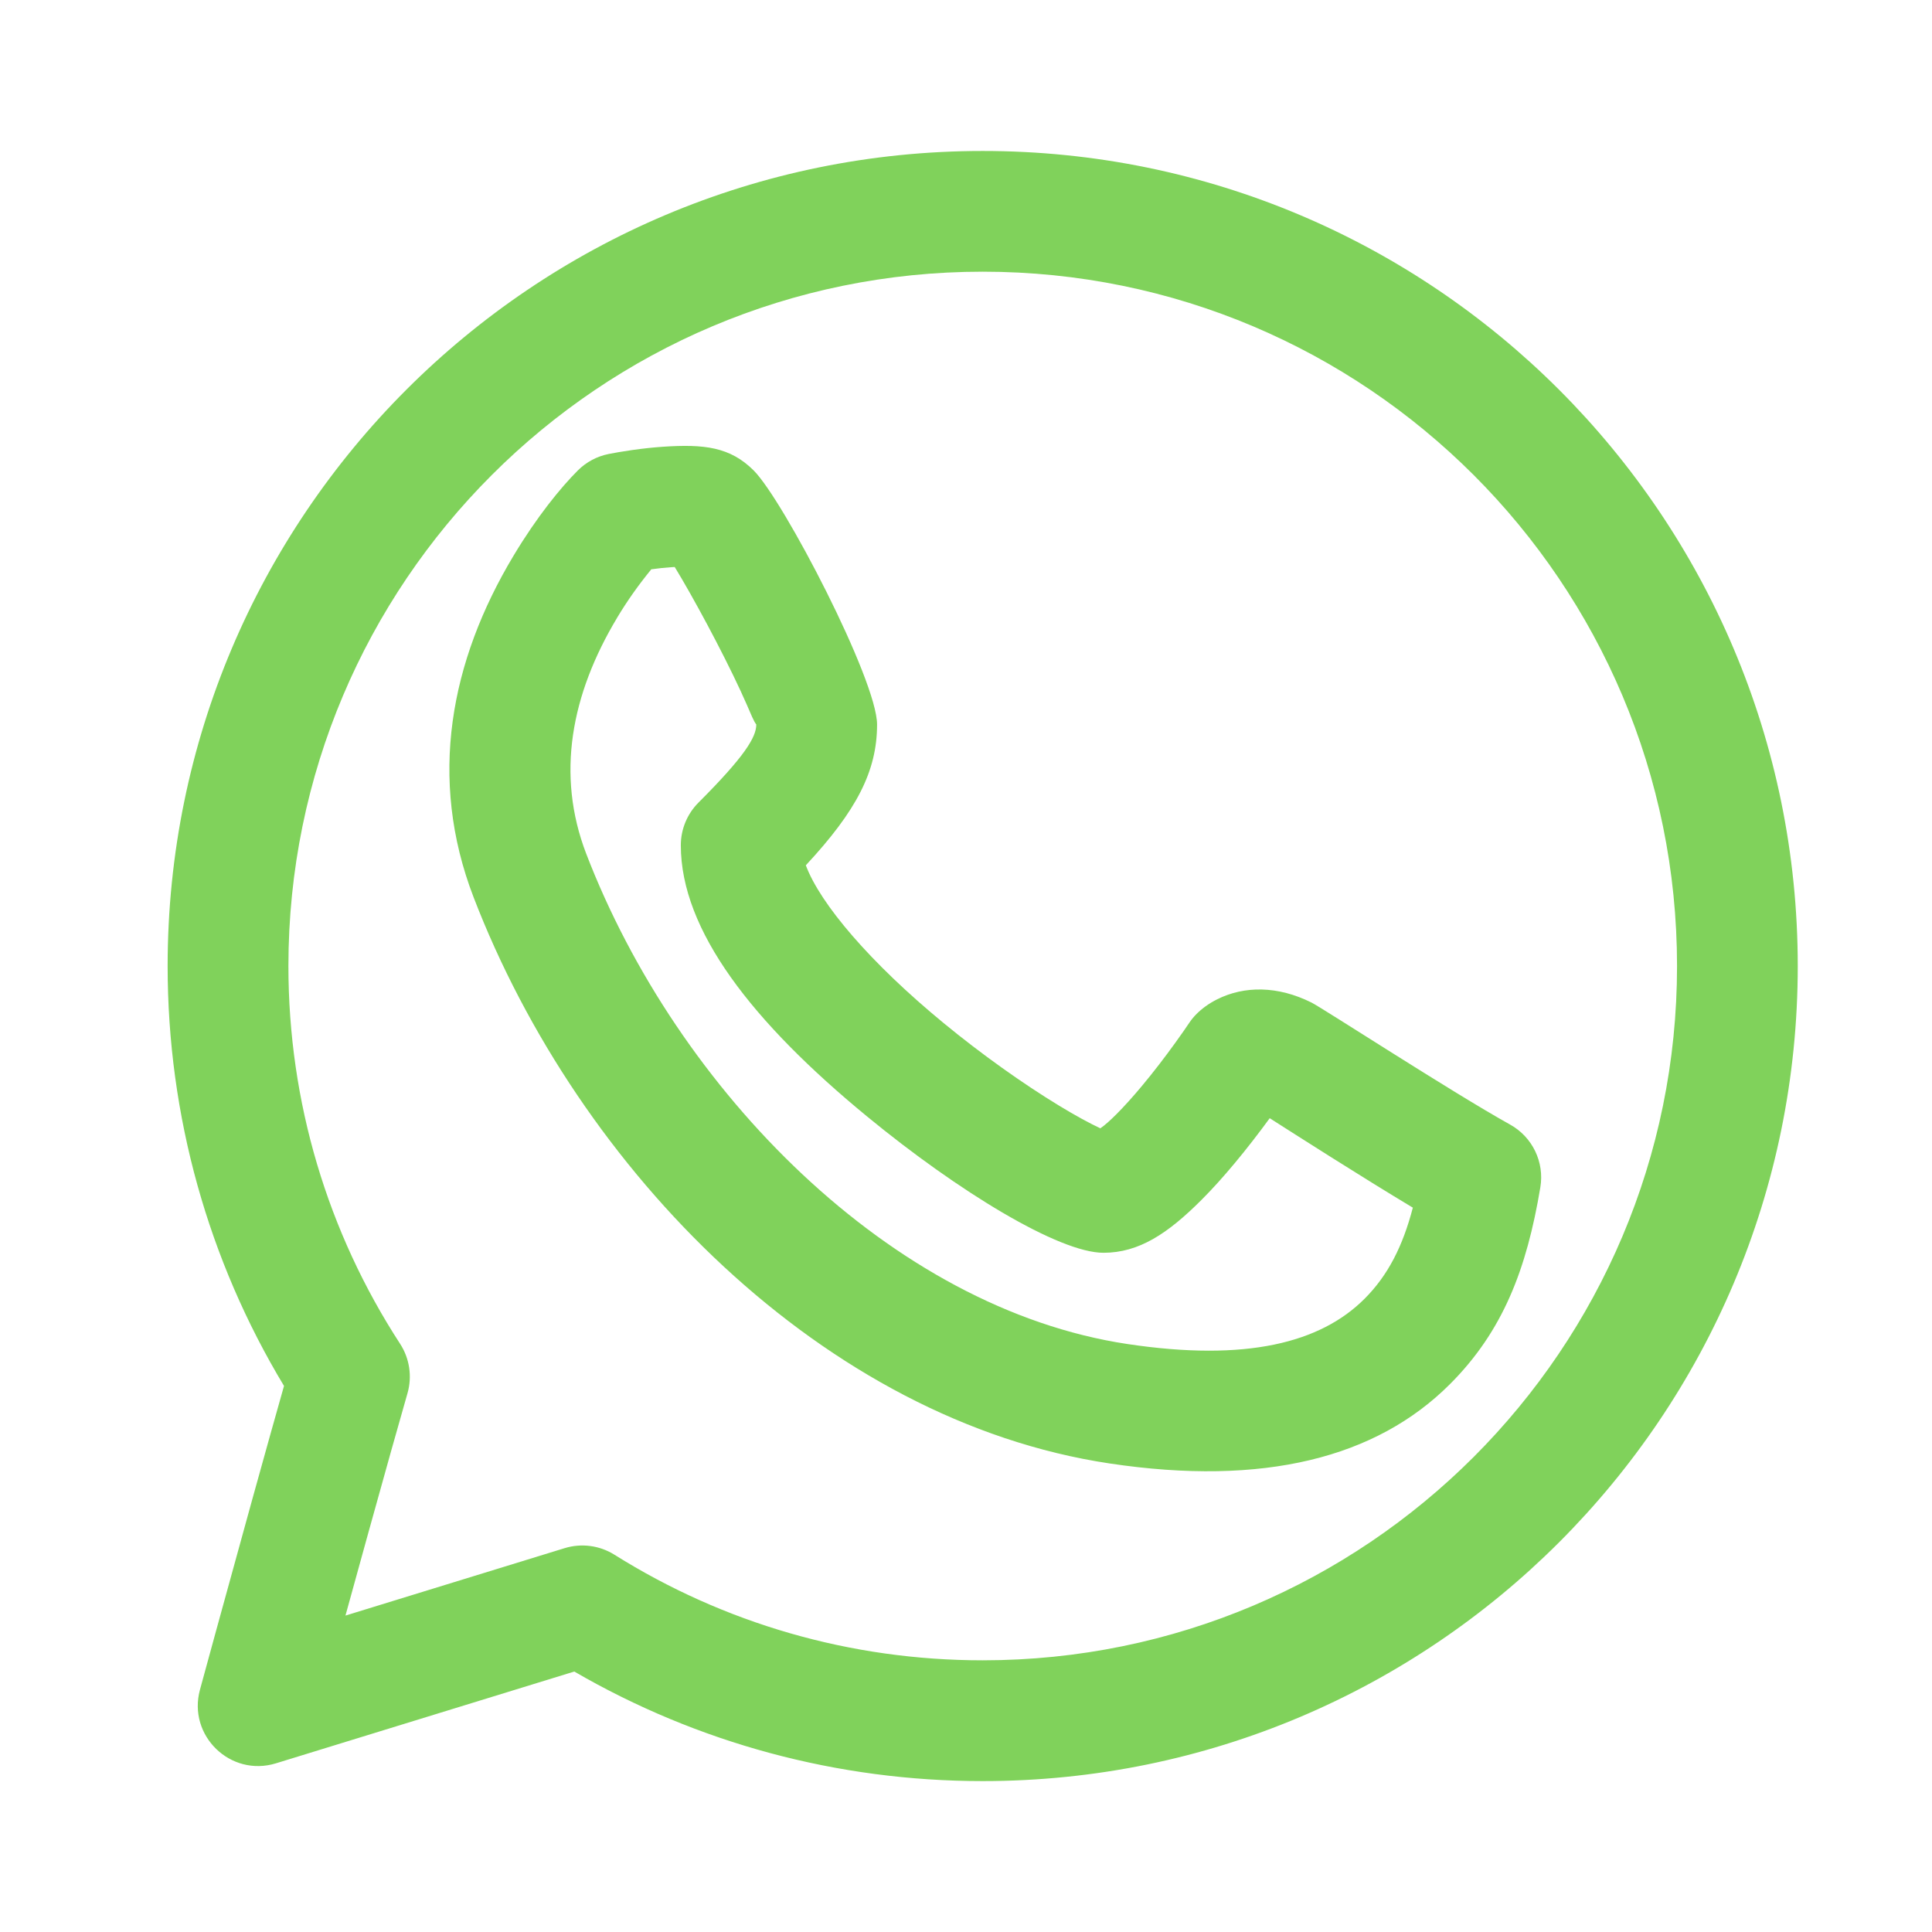 <svg height="64" viewBox="0 0 64 64" width="64" xmlns="http://www.w3.org/2000/svg"><path d="m18.703 51.285c.556-.171 1.158-.092 1.651.217 3.627 2.274 7.821 3.498 12.2 3.498 12.703 0 23-10.297 23-23s-10.297-23-23-23c-12.703 0-23 10.297-23 23 0 4.508 1.297 8.818 3.699 12.514.316.486.405 1.085.245 1.642-.306 1.064-.726 2.563-1.232 4.387-.022.079-.022.079-.044.157-.251.906-.513 1.855-.778 2.818zm-9.561 7.127c-1.507.464-2.932-.917-2.518-2.438.027-.099.027-.099.149-.545.118-.433.251-.916.393-1.437.408-1.486.817-2.973 1.201-4.36.022-.079.022-.079.044-.158.385-1.39.722-2.593.997-3.563-2.506-4.161-3.855-8.938-3.855-13.91 0-14.912 12.088-27 27-27 14.912 0 27 12.088 27 27s-12.088 27-27 27c-4.819 0-9.456-1.267-13.529-3.629zm27.831-21.492c.266-.266.555-.587.857-.949.378-.453.755-.945 1.11-1.437.213-.295.369-.521.449-.642.073-.11.157-.212.25-.305.172-.172.398-.342.686-.486.896-.448 2.004-.448 3.122.111.371.186 4.676 2.985 6.577 4.041.74.411 1.141 1.243 1.002 2.077-.452 2.71-1.236 4.763-2.996 6.523-2.437 2.437-6.166 3.392-11.273 2.626-9.455-1.418-17.587-9.704-21.07-18.76-1.515-3.939-.773-7.814 1.326-11.313.778-1.297 1.563-2.256 2.127-2.82.279-.279.635-.47 1.022-.547.173-.035.444-.082.776-.13.349-.05.694-.088 1.026-.11 1.361-.091 2.222.005 3.004.787.988.988 4.086 6.945 4.086 8.414 0 1.544-.677 2.853-2.36 4.664.477 1.282 2.145 3.237 4.568 5.229 1.257 1.034 2.627 2.007 3.823 2.734.534.325 1.006.582 1.366.75.158-.11.331-.267.522-.458zm-16.53-16.456c-1.523 2.538-2.031 5.195-1.023 7.819 3.015 7.838 10.11 15.067 17.93 16.24 3.937.59 6.391-.039 7.852-1.499.781-.781 1.268-1.747 1.6-3.019-1.718-1.03-3.862-2.403-4.741-2.963-.37.506-.76 1.011-1.159 1.489-.375.45-.742.858-1.101 1.217-1.115 1.115-2.071 1.752-3.248 1.752-1.47 0-4.799-2.023-7.833-4.518-3.79-3.116-6.167-6.157-6.167-8.982-0-.53.211-1.039.586-1.414 1.533-1.533 1.914-2.168 1.914-2.586-.086-.109-.182-.353-.31-.647-.254-.583-.614-1.324-1.027-2.118-.382-.735-.788-1.474-1.132-2.062-.084-.143-.162-.274-.233-.39-.039.002-.08.004-.122.007-.202.013-.424.037-.654.069-.414.506-.786 1.027-1.133 1.605z" fill="#80d25b"/></svg>